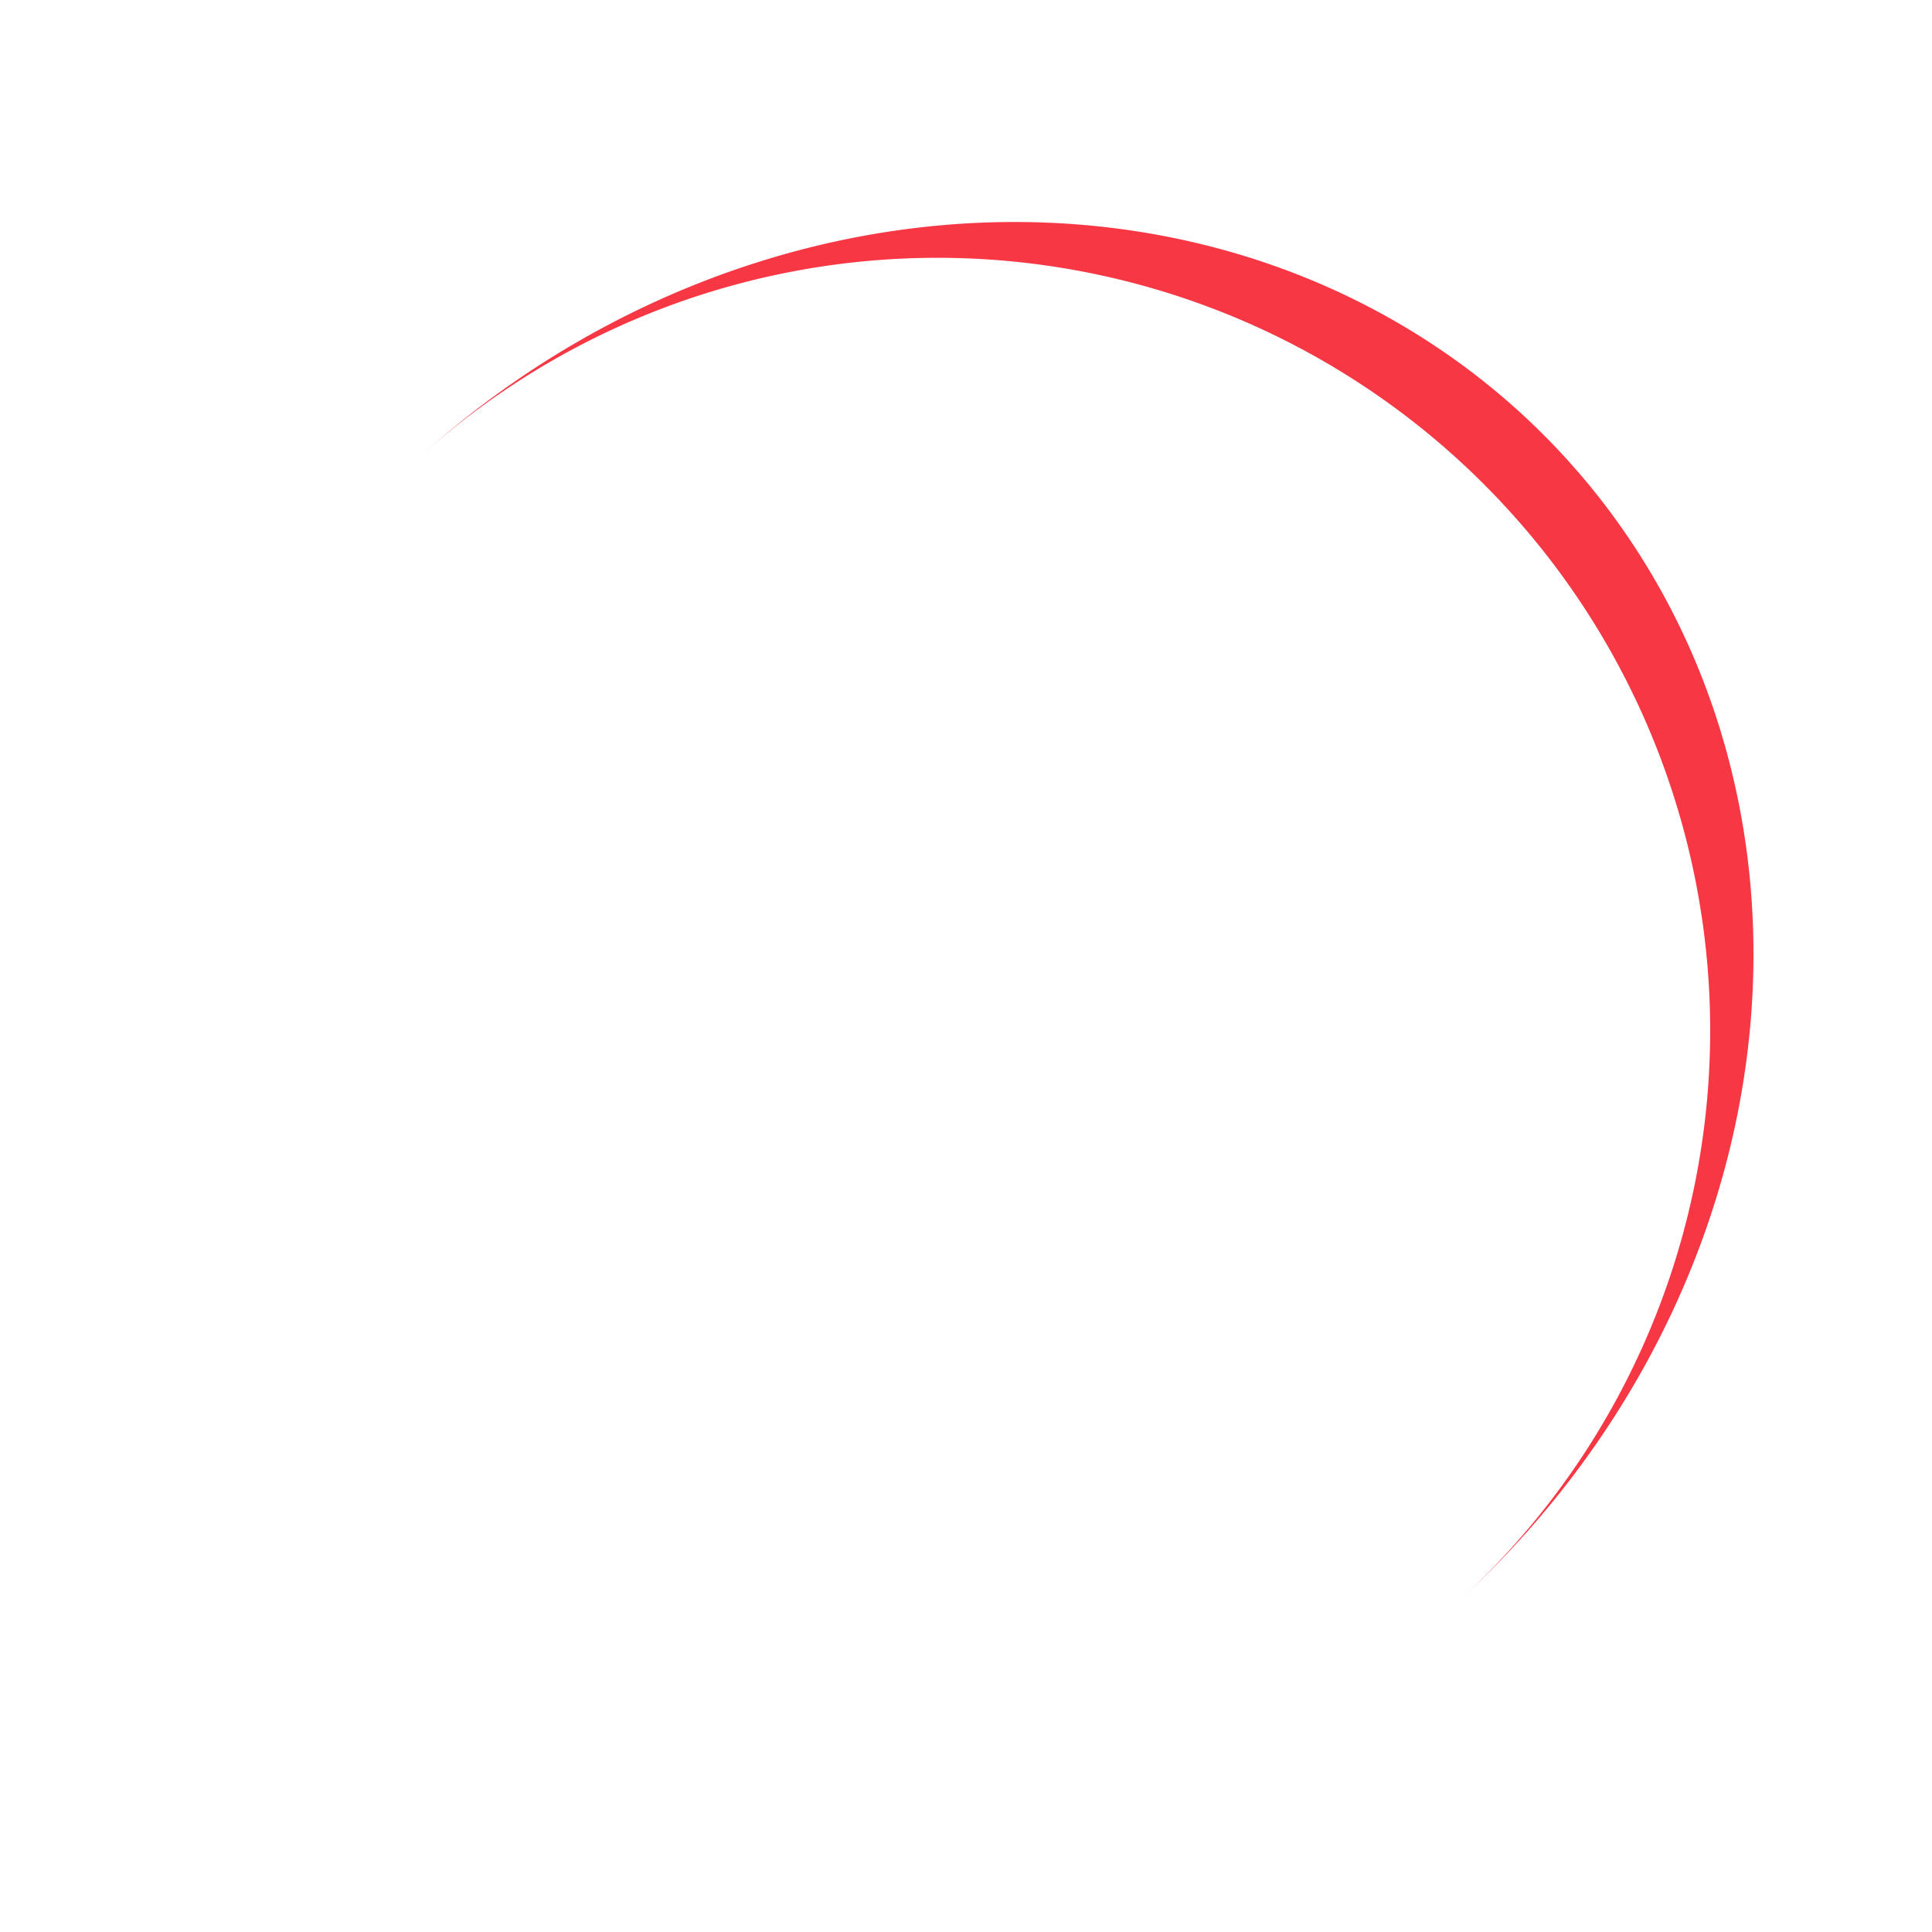 <svg width="200px"  height="200px"  xmlns="http://www.w3.org/2000/svg" viewBox="0 0 100 100" preserveAspectRatio="xMidYMid" class="lds-eclipse" style="background: none;"><path ng-attr-d="{{config.pathCmd}}" ng-attr-fill="{{config.color}}" stroke="none" d="M10 50A40 40 0 0 0 90 50A40 44 0 0 1 10 50" fill="#f83745" transform="rotate(227.789 50 52)"><animateTransform attributeName="transform" type="rotate" calcMode="linear" values="0 50 52;360 50 52" keyTimes="0;1" dur="1s" begin="0s" repeatCount="indefinite"></animateTransform></path></svg>